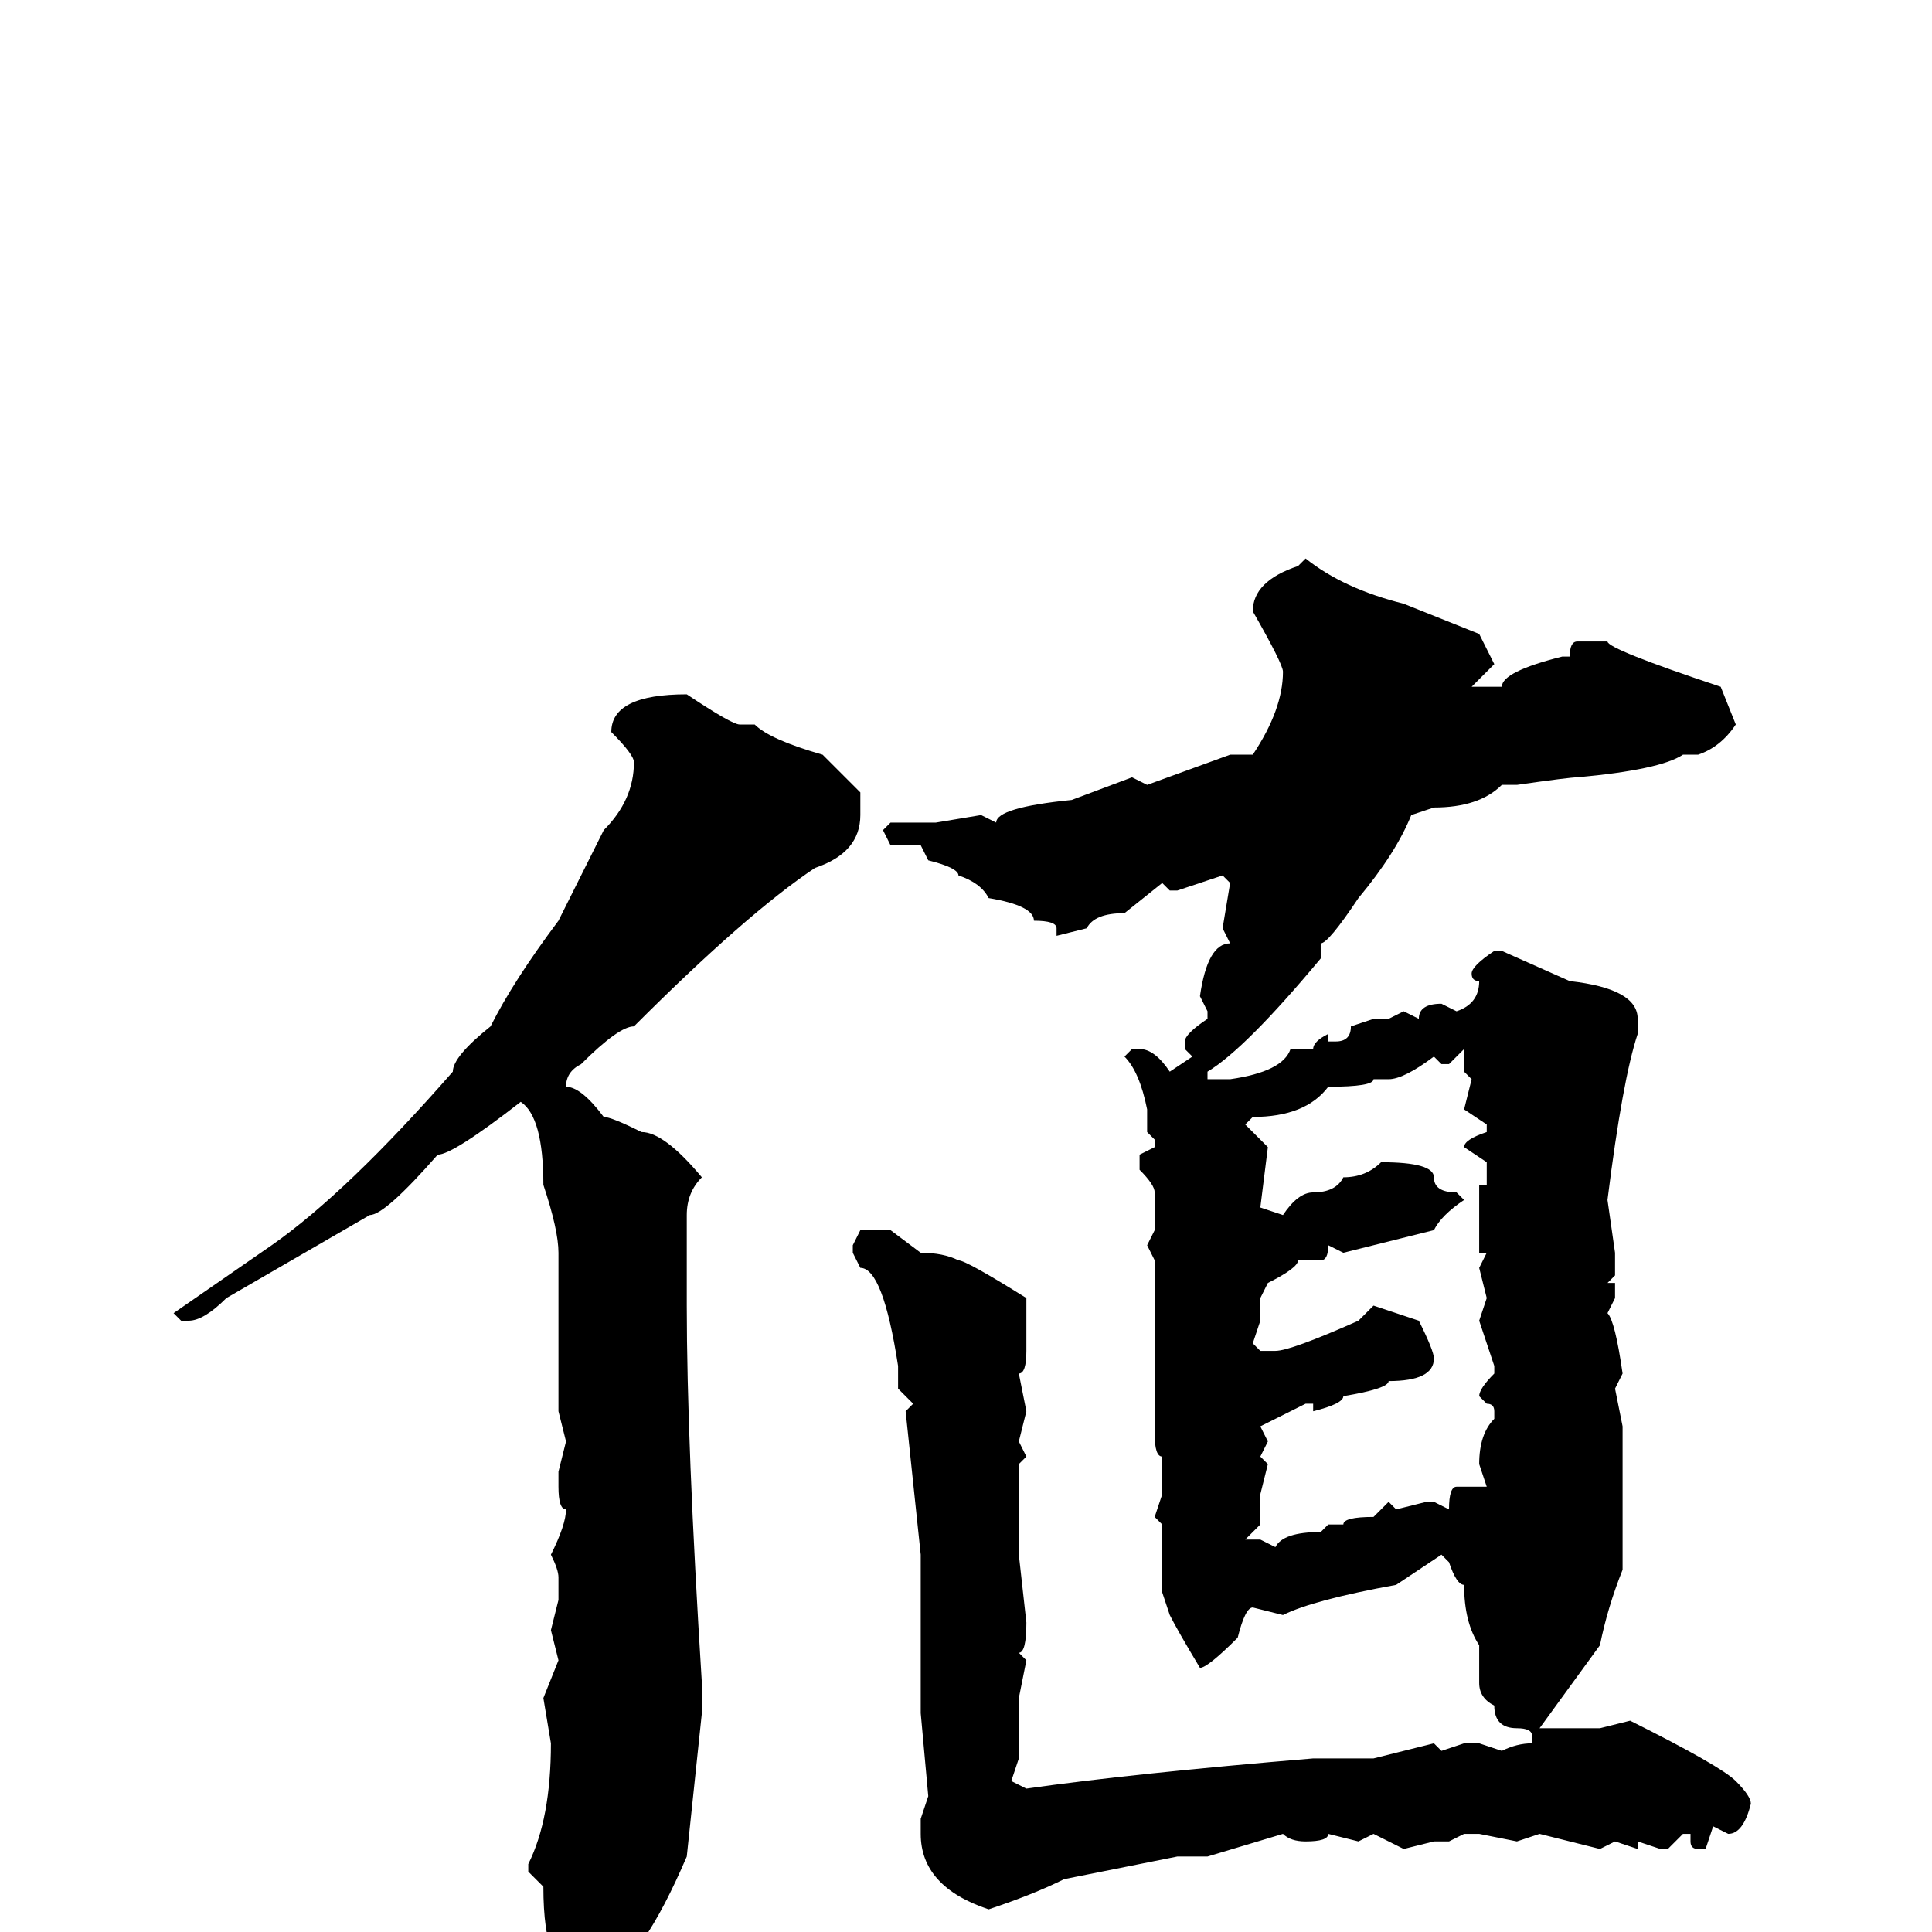 <svg xmlns="http://www.w3.org/2000/svg" viewBox="0 -256 256 256">
	<path fill="#000000" d="M173 -182Q178 -178 186 -176L191 -174L196 -172L198 -168L195 -165H199Q199 -167 207 -169H208Q208 -171 209 -171H213Q213 -170 228 -165L230 -160Q228 -157 225 -156H223Q220 -154 209 -153Q208 -153 201 -152H199Q196 -149 190 -149L187 -148Q185 -143 180 -137Q176 -131 175 -131V-129Q165 -117 160 -114V-113H163Q170 -114 171 -117H174Q174 -118 176 -119V-118H177Q179 -118 179 -120L182 -121H184L186 -122L188 -121Q188 -123 191 -123L193 -122Q196 -123 196 -126Q195 -126 195 -127Q195 -128 198 -130H199L208 -126Q217 -125 217 -121V-119Q215 -113 213 -97L214 -90V-87L213 -86H214V-84L213 -82Q214 -81 215 -74L214 -72L215 -67V-63V-52V-48Q213 -43 212 -38L204 -27H208H210H212L216 -28Q228 -22 230 -20Q232 -18 232 -17Q231 -13 229 -13L227 -14L226 -11H225Q224 -11 224 -12V-13H223L221 -11H220L217 -12V-11L214 -12L212 -11L204 -13L201 -12L196 -13H194L192 -12H190L186 -11L182 -13L180 -12L176 -13Q176 -12 173 -12Q171 -12 170 -13L160 -10H159H156L141 -7Q137 -5 131 -3Q122 -6 122 -13V-15L123 -18L122 -29V-33V-36Q122 -40 122 -42V-43V-48V-50L120 -69L121 -70L119 -72V-75Q117 -88 114 -88L113 -90V-91L114 -93H118L122 -90Q125 -90 127 -89Q128 -89 136 -84V-83V-77Q136 -74 135 -74L136 -69L135 -65L136 -63L135 -62V-60V-58V-54V-50L136 -41Q136 -37 135 -37L136 -36L135 -31V-23L134 -20L136 -19Q150 -21 174 -23H176H179H182L190 -25L191 -24L194 -25H196L199 -24Q201 -25 203 -25V-26Q203 -27 201 -27Q198 -27 198 -30Q196 -31 196 -33V-36V-38Q194 -41 194 -46Q193 -46 192 -49L191 -50L185 -46Q174 -44 170 -42L166 -43Q165 -43 164 -39Q160 -35 159 -35Q156 -40 155 -42L154 -45V-49V-52V-54L153 -55L154 -58V-59V-60V-63Q153 -63 153 -66V-75V-86V-89L152 -91L153 -93V-95V-98Q153 -99 151 -101V-103L153 -104V-105L152 -106V-109Q151 -114 149 -116L150 -117H151Q153 -117 155 -114L158 -116L157 -117V-118Q157 -119 160 -121V-122L159 -124Q160 -131 163 -131L162 -133L163 -139L162 -140L156 -138H155L154 -139L149 -135Q145 -135 144 -133L140 -132V-133Q140 -134 137 -134Q137 -136 131 -137Q130 -139 127 -140Q127 -141 123 -142L122 -144H118L117 -146L118 -147H120H123H124L130 -148L132 -147Q132 -149 142 -150L150 -153L152 -152L163 -156H166Q170 -162 170 -167Q170 -168 166 -175Q166 -179 172 -181ZM91 -164Q97 -160 98 -160H100Q102 -158 109 -156L114 -151V-148Q114 -143 108 -141Q99 -135 84 -120Q82 -120 77 -115Q75 -114 75 -112Q77 -112 80 -108Q81 -108 85 -106Q88 -106 93 -100Q91 -98 91 -95V-83Q91 -65 93 -33V-32V-29L91 -10Q85 4 80 6V5L77 6Q72 6 72 -6L70 -8V-9Q73 -15 73 -25L72 -31L74 -36L73 -40L74 -44V-47Q74 -48 73 -50Q75 -54 75 -56Q74 -56 74 -59V-60V-61L75 -65L74 -69V-72V-73V-75V-76V-77V-82V-90Q74 -93 72 -99Q72 -108 69 -110Q60 -103 58 -103Q51 -95 49 -95L30 -84Q27 -81 25 -81H24L23 -82L36 -91Q46 -98 60 -114Q60 -116 65 -120Q68 -126 74 -134Q78 -142 80 -146Q84 -150 84 -155Q84 -156 81 -159Q81 -164 91 -164ZM192 -115H191L190 -116Q186 -113 184 -113H182Q182 -112 176 -112Q173 -108 166 -108L165 -107Q167 -105 168 -104L167 -96L170 -95Q172 -98 174 -98Q177 -98 178 -100Q181 -100 183 -102Q190 -102 190 -100Q190 -98 193 -98L194 -97Q191 -95 190 -93L178 -90L176 -91Q176 -89 175 -89H172Q172 -88 168 -86L167 -84V-81L166 -78L167 -77H169Q171 -77 180 -81L182 -83L188 -81Q190 -77 190 -76Q190 -73 184 -73Q184 -72 178 -71Q178 -70 174 -69V-70H173L167 -67L168 -65L167 -63L168 -62L167 -58V-54L165 -52H166H167L169 -51Q170 -53 175 -53L176 -54H177H178Q178 -55 182 -55L184 -57L185 -56L189 -57H190L192 -56Q192 -59 193 -59H196H197L196 -62Q196 -66 198 -68V-69Q198 -70 197 -70L196 -71Q196 -72 198 -74V-75L196 -81L197 -84L196 -88L197 -90H196V-93V-98V-99H197V-102L194 -104Q194 -105 197 -106V-107L194 -109L195 -113L194 -114V-117Z"/>
</svg>